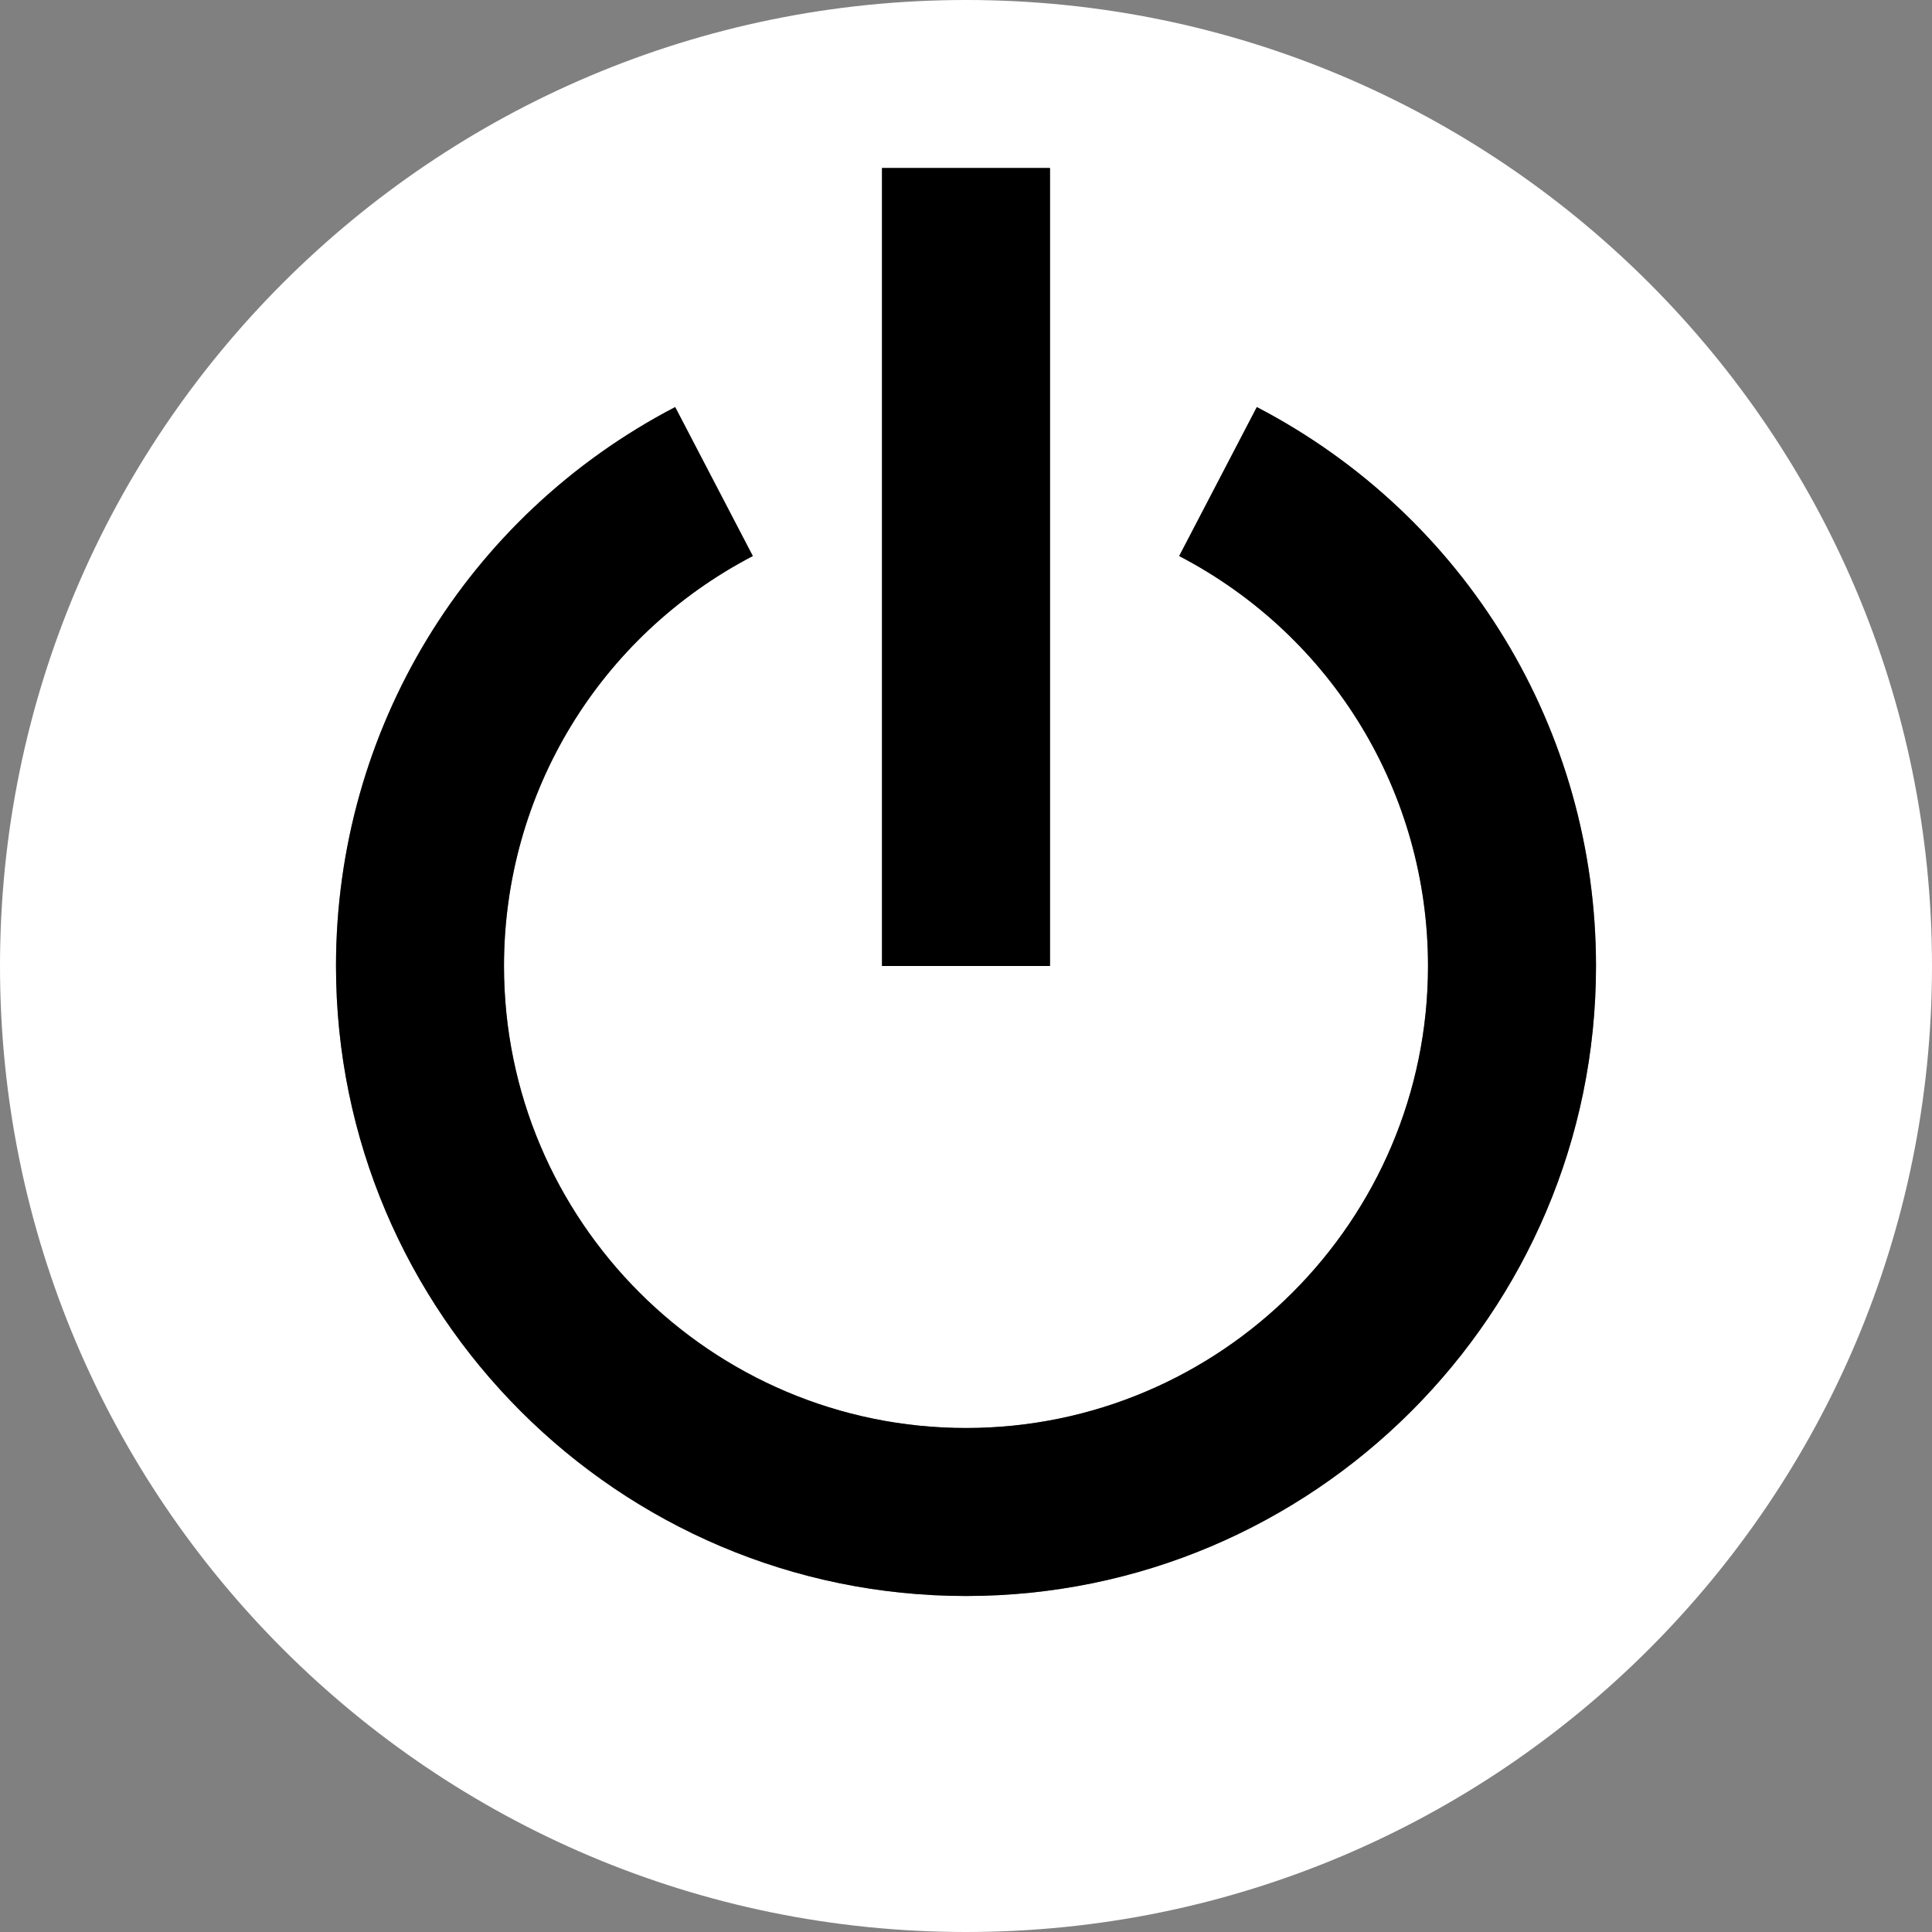 <!DOCTYPE svg PUBLIC "-//W3C//DTD SVG 1.1//EN" "http://www.w3.org/Graphics/SVG/1.1/DTD/svg11.dtd">
<!-- Uploaded to: SVG Repo, www.svgrepo.com, Transformed by: SVG Repo Mixer Tools -->
<svg version="1.1" id="Capa_1" xmlns="http://www.w3.org/2000/svg" xmlns:xlink="http://www.w3.org/1999/xlink" viewBox="0 0 460 460" xml:space="preserve" width="101px" height="101px" fill="#000000">
<rect x="0" y="0" width="460" height="460" fill="#808080" stroke="none"/>
<g id="SVGRepo_bgCarrier" stroke-width="0"/>
<g id="SVGRepo_tracerCarrier" stroke-linecap="round" stroke-linejoin="round"/>
<g id="SVGRepo_iconCarrier"> <g id="XMLID_512_"> <path id="XMLID_515_" style="fill:#ffffff;" d="M80,230c0-56.125,30.943-107.119,80.756-133.082l18.488,35.471 C142.701,151.436,120,188.838,120,230c0,60.654,49.346,110,110,110V230h-20V40h20V0C102.975,0,0,102.975,0,230s102.975,230,230,230 v-80C147.29,380,80,312.71,80,230z"/> <path id="XMLID_516_" style="fill:#ffffff;" d="M230,0v40h20v190h-20v110c60.654,0,110-49.346,110-110 c0-41.162-22.701-78.564-59.244-97.611l18.488-35.471C349.057,122.881,380,173.875,380,230c0,82.71-67.29,150-150,150v80 c127.025,0,230-102.975,230-230S357.025,0,230,0z"/> <path id="XMLID_517_" style="fill:#000000;" d="M120,230c0-41.162,22.701-78.564,59.244-97.611l-18.488-35.471 C110.943,122.881,80,173.875,80,230c0,82.71,67.29,150,150,150s150-67.29,150-150c0-56.125-30.943-107.119-80.756-133.082 l-18.488,35.471C317.299,151.436,340,188.838,340,230c0,60.654-49.346,110-110,110S120,290.654,120,230z"/> <rect id="XMLID_518_" x="210" y="40" style="fill:#000000;" width="40" height="190"/> </g> </g>
</svg>